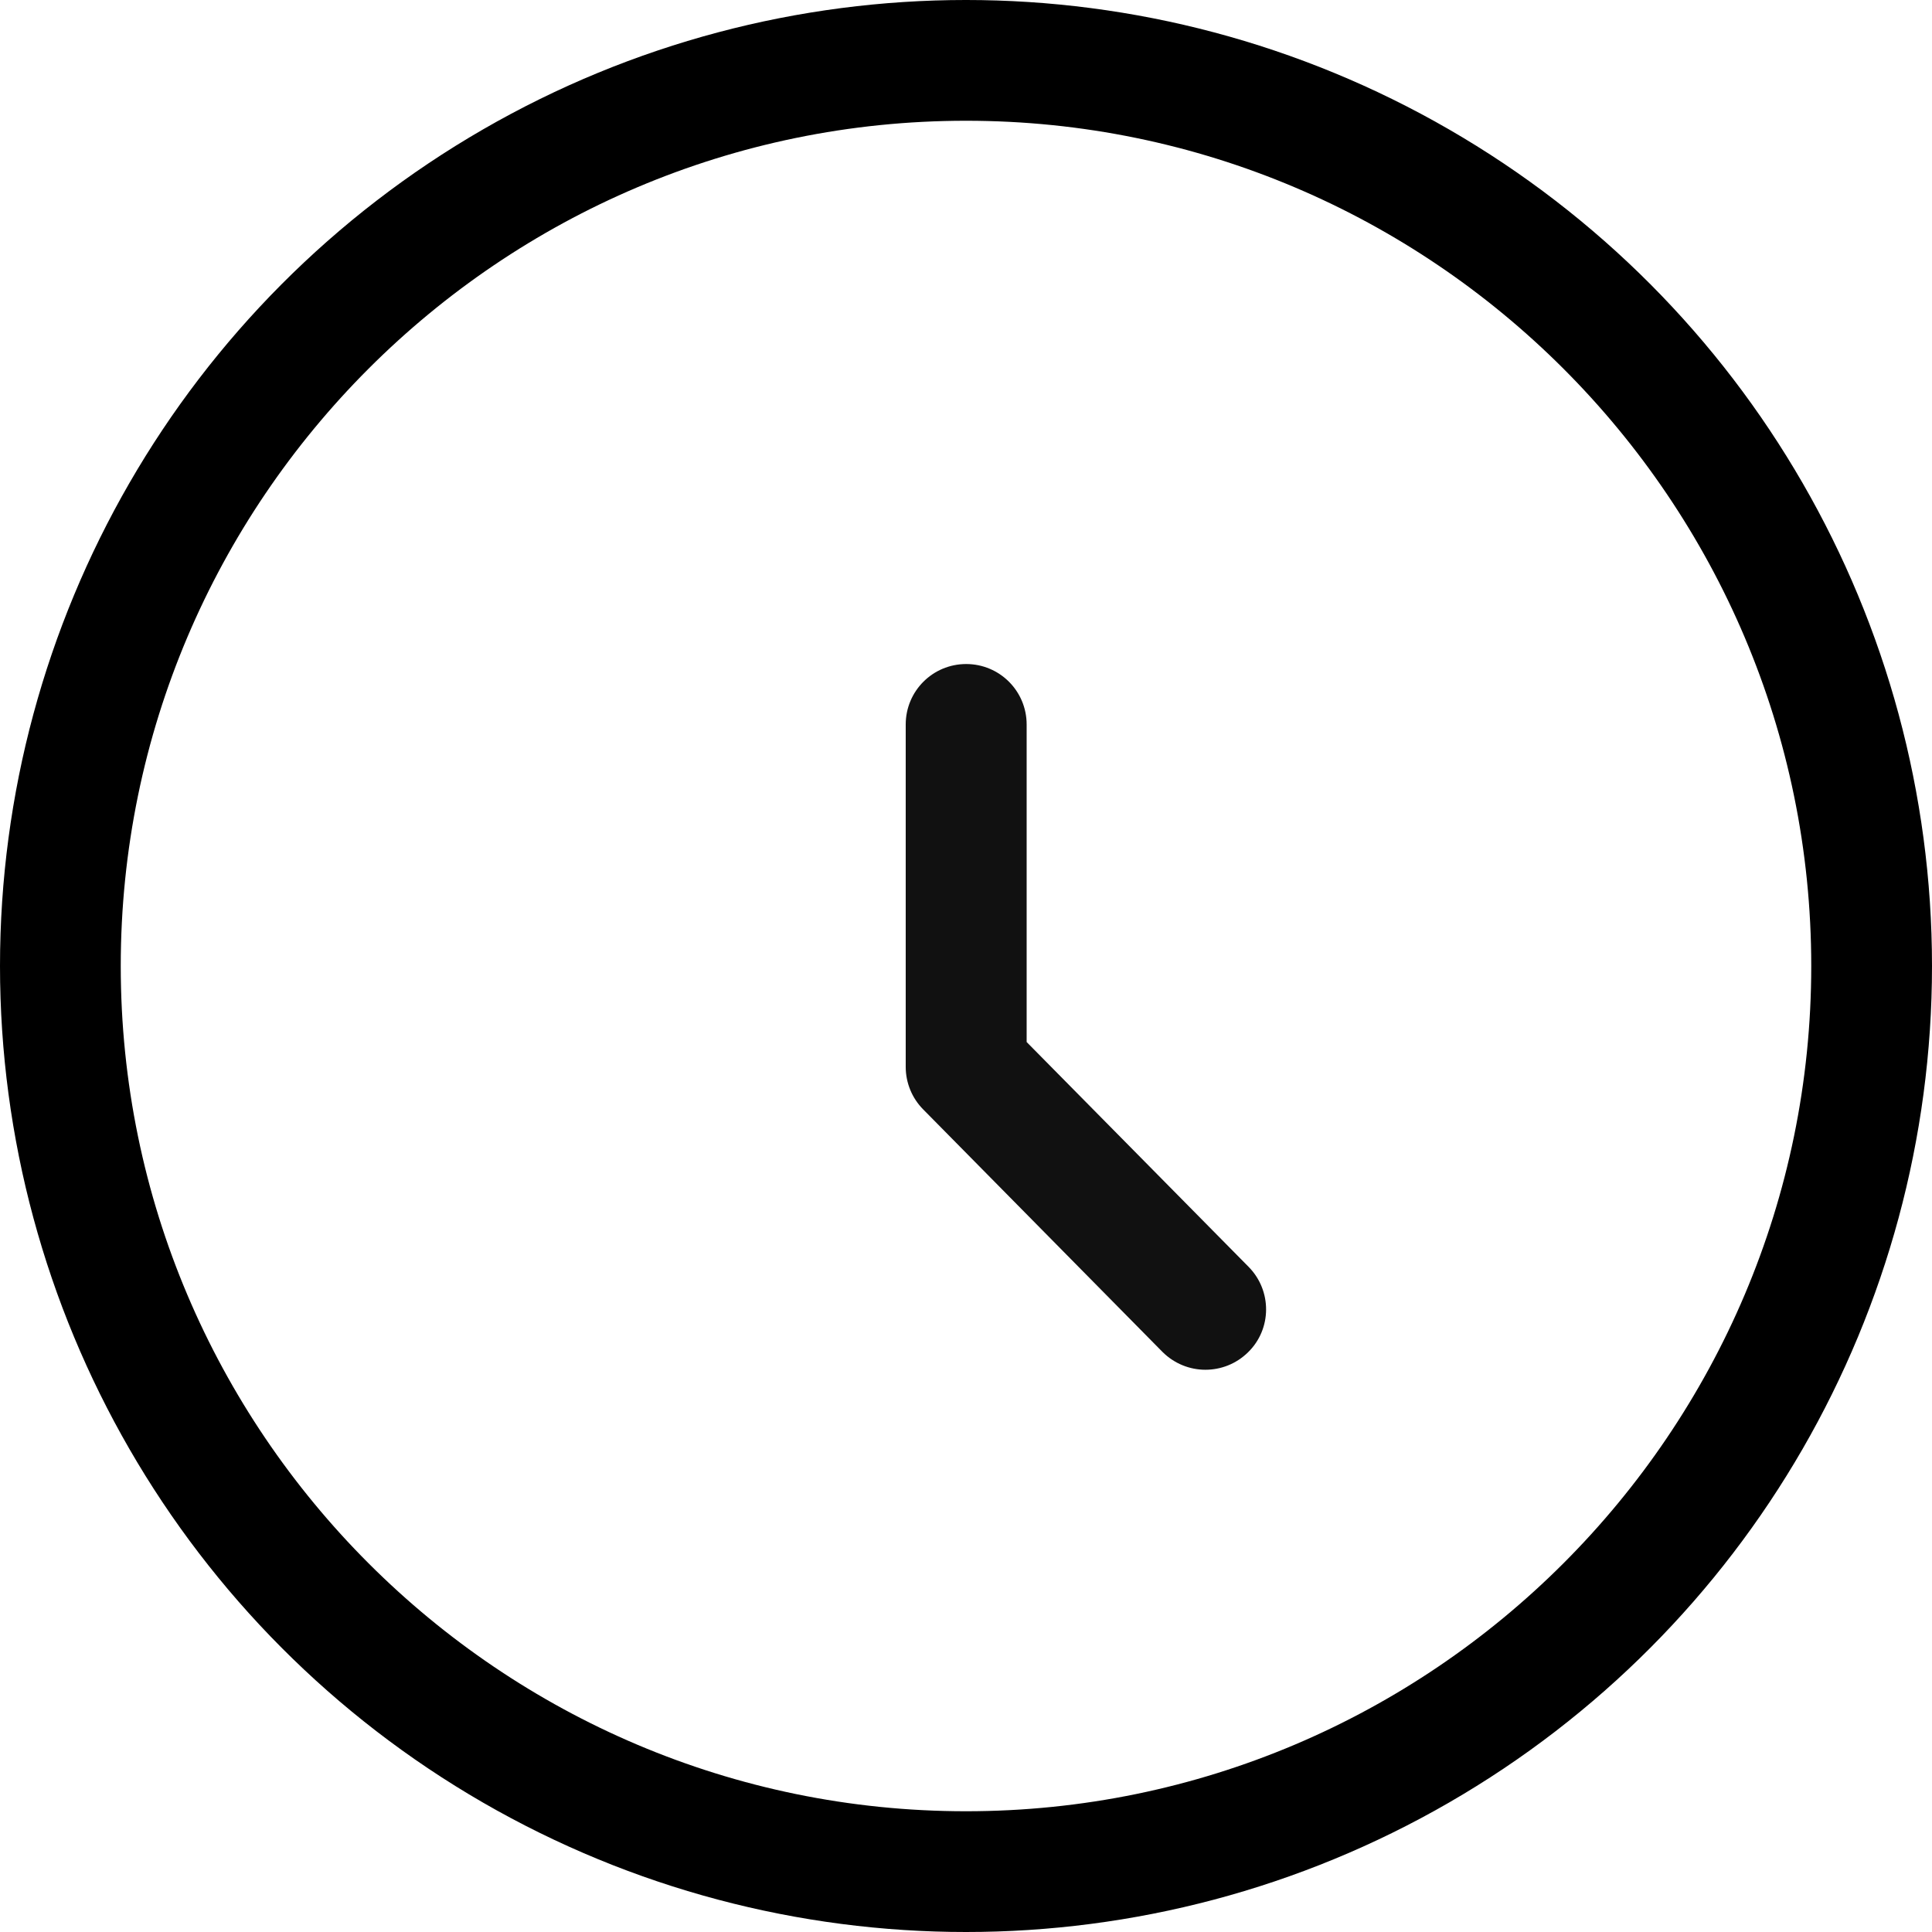 <?xml version="1.0" encoding="utf-8"?>
<!-- Generator: Adobe Illustrator 23.0.3, SVG Export Plug-In . SVG Version: 6.00 Build 0)  -->
<svg version="1.1" id="Calque_1" xmlns="http://www.w3.org/2000/svg" xmlns:xlink="http://www.w3.org/1999/xlink" x="0px" y="0px"
	 viewBox="0 0 1080 1080" style="enable-background:new 0 0 1080 1080;" xml:space="preserve">
<style type="text/css">
	.st0{clip-path:url(#SVGID_2_);}
	.st1{fill:#111111;}
</style>
<g>
	<defs>
		<circle id="SVGID_1_" cx="540" cy="540" r="540"/>
	</defs>
	<clipPath id="SVGID_2_">
		<use xlink:href="#SVGID_1_"  style="overflow:visible;"/>
	</clipPath>
	<path class="st0" d="M540,1147.5C205,1147.5-67.5,875-67.5,540S205-67.5,540-67.5S1147.5,205,1147.5,540S875,1147.5,540,1147.5z
		 M540,67.5c-260.5,0-472.5,212-472.5,472.5s212,472.5,472.5,472.5s472.5-212,472.5-472.5S800.5,67.5,540,67.5z"/>
</g>
<path class="st1" d="M673.8,765.7c-8.7,0-17.4-3.4-24-10L516,620.1c-6.2-6.3-9.7-14.8-9.7-23.7V405c0-18.7,15.1-33.8,33.8-33.8
	s33.8,15.1,33.8,33.8v177.5l124.1,125.7c13.1,13.3,13,34.7-0.3,47.7C691,762.5,682.4,765.7,673.8,765.7z"/>
</svg>
